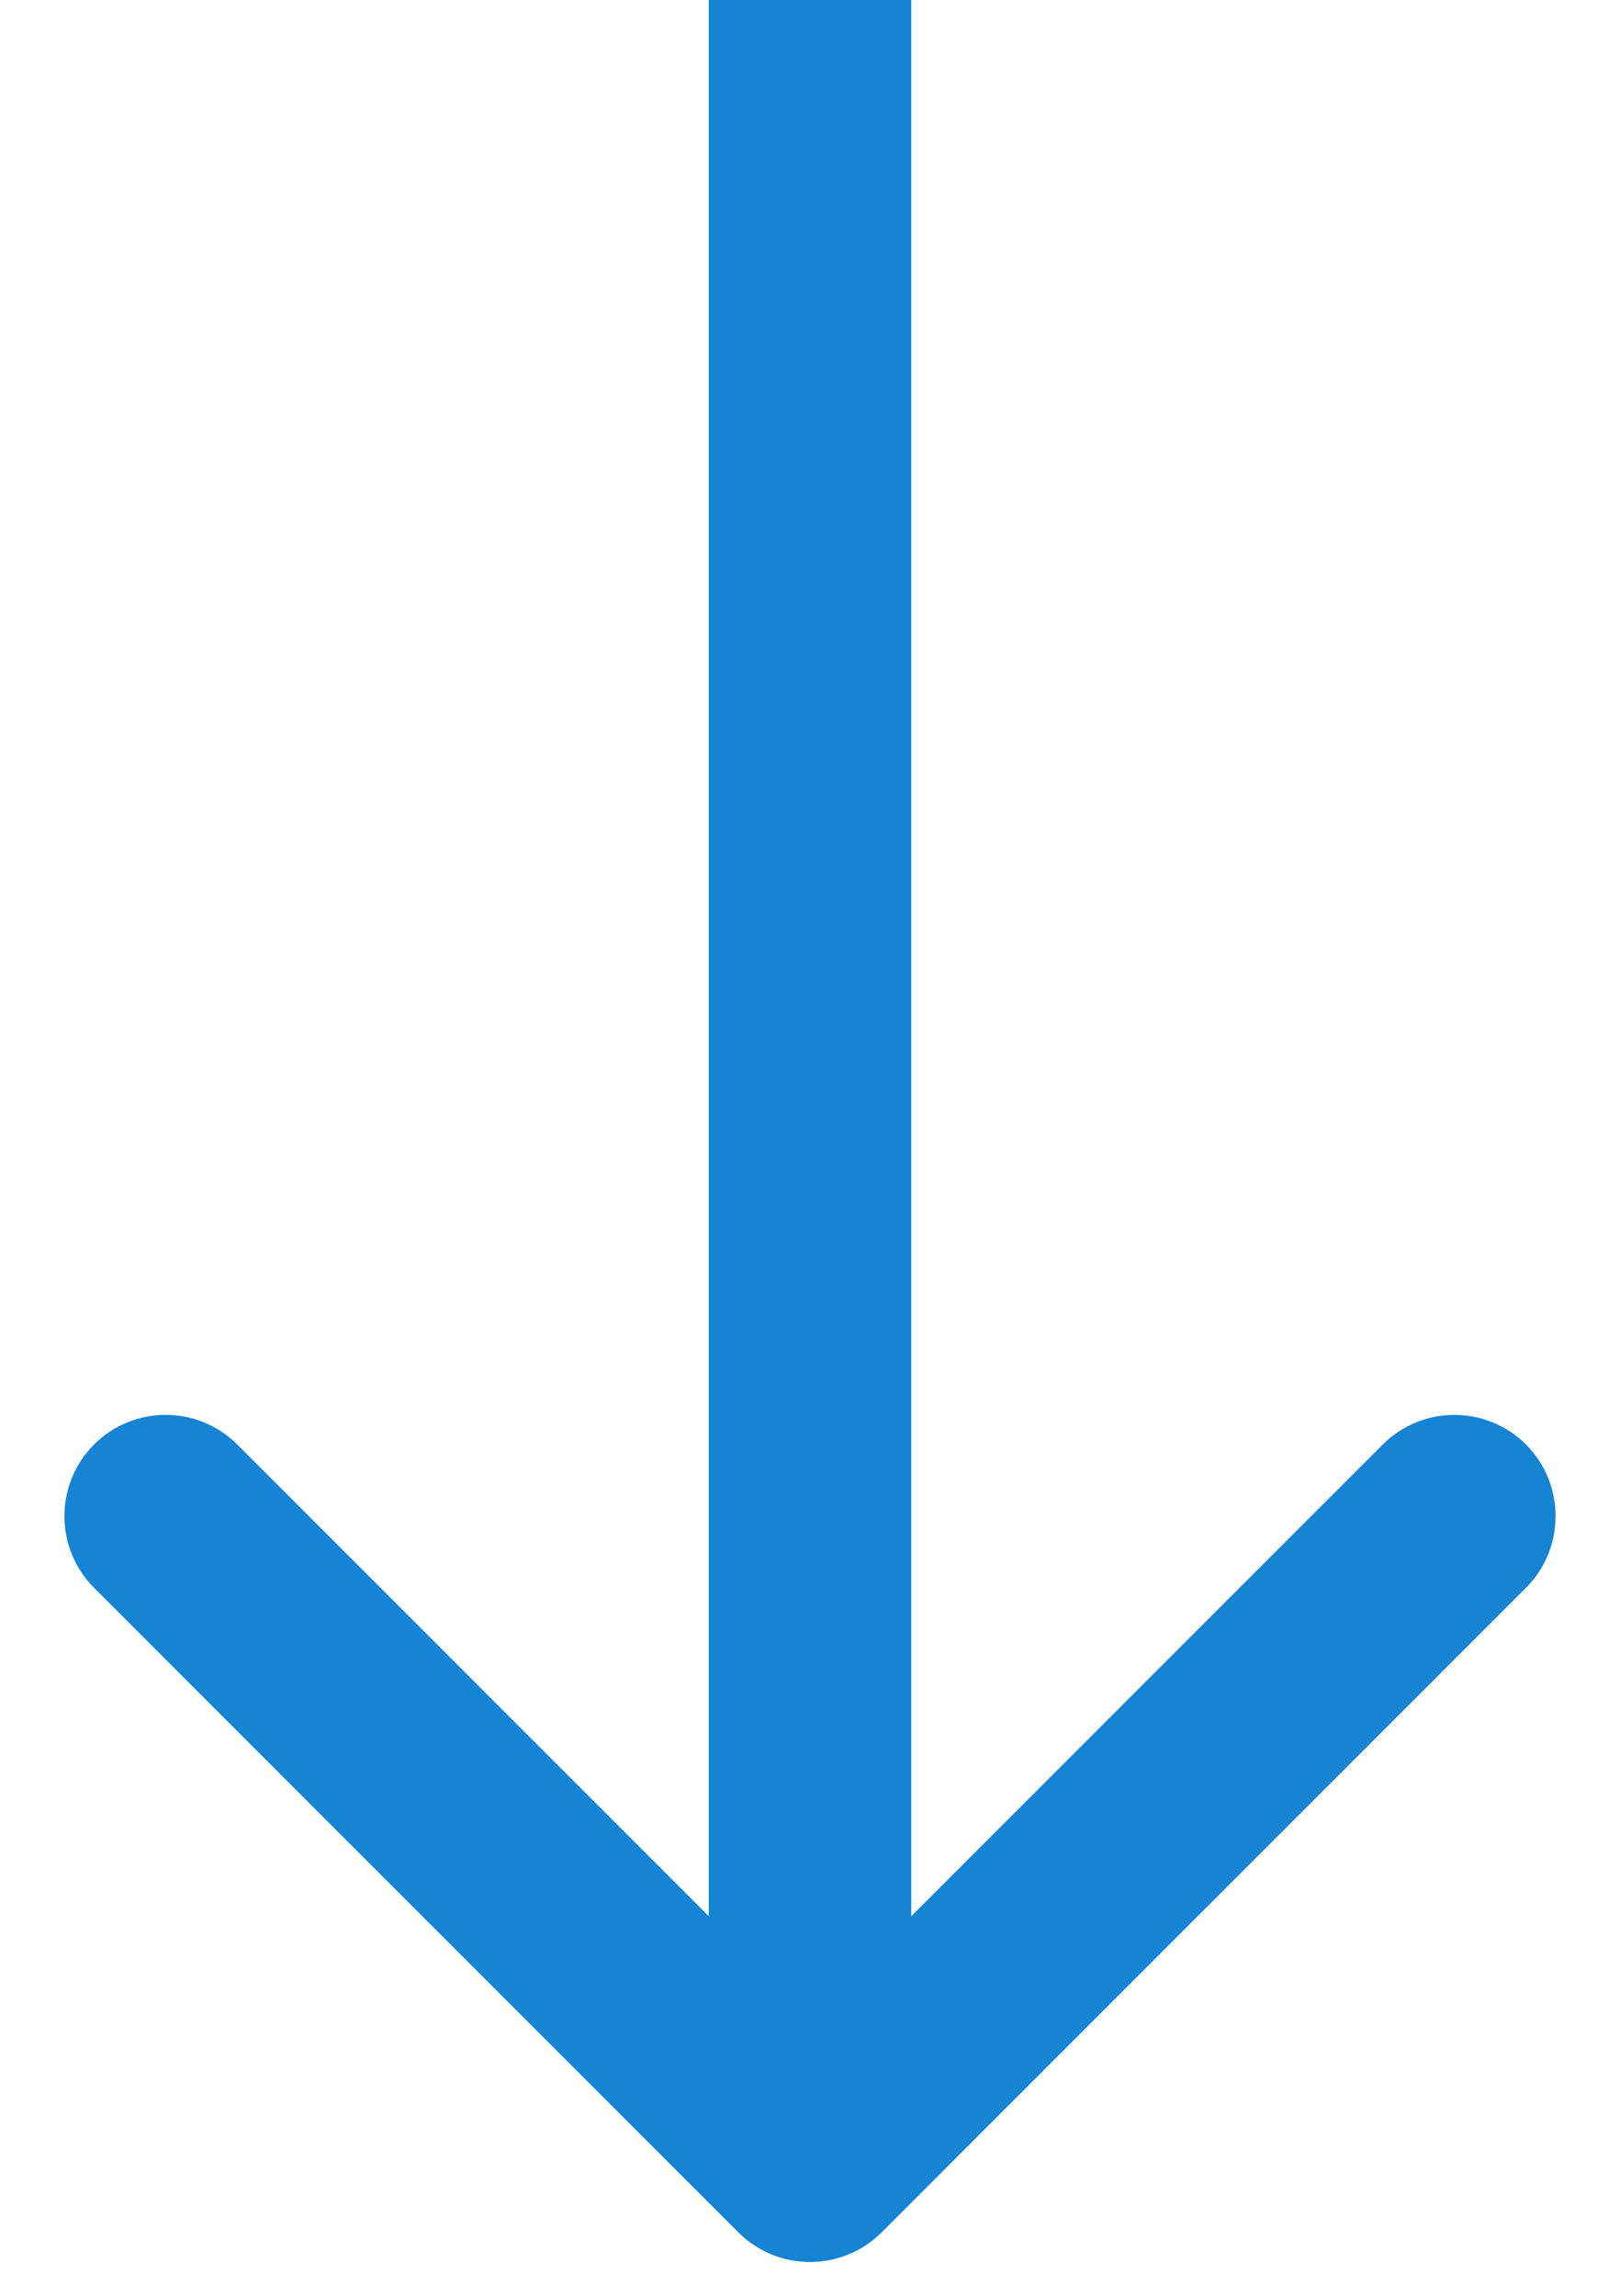 <svg width="24" height="34" viewBox="0 0 24 34" fill="none" xmlns="http://www.w3.org/2000/svg">
<path d="M10.939 33.061C11.525 33.646 12.475 33.646 13.061 33.061L22.607 23.515C23.192 22.929 23.192 21.979 22.607 21.393C22.021 20.808 21.071 20.808 20.485 21.393L12 29.879L3.515 21.393C2.929 20.808 1.979 20.808 1.393 21.393C0.808 21.979 0.808 22.929 1.393 23.515L10.939 33.061ZM10.5 6.55671e-08L10.5 32L13.5 32L13.5 -6.55671e-08L10.5 6.55671e-08Z" fill="#1584D3"/>
</svg>
